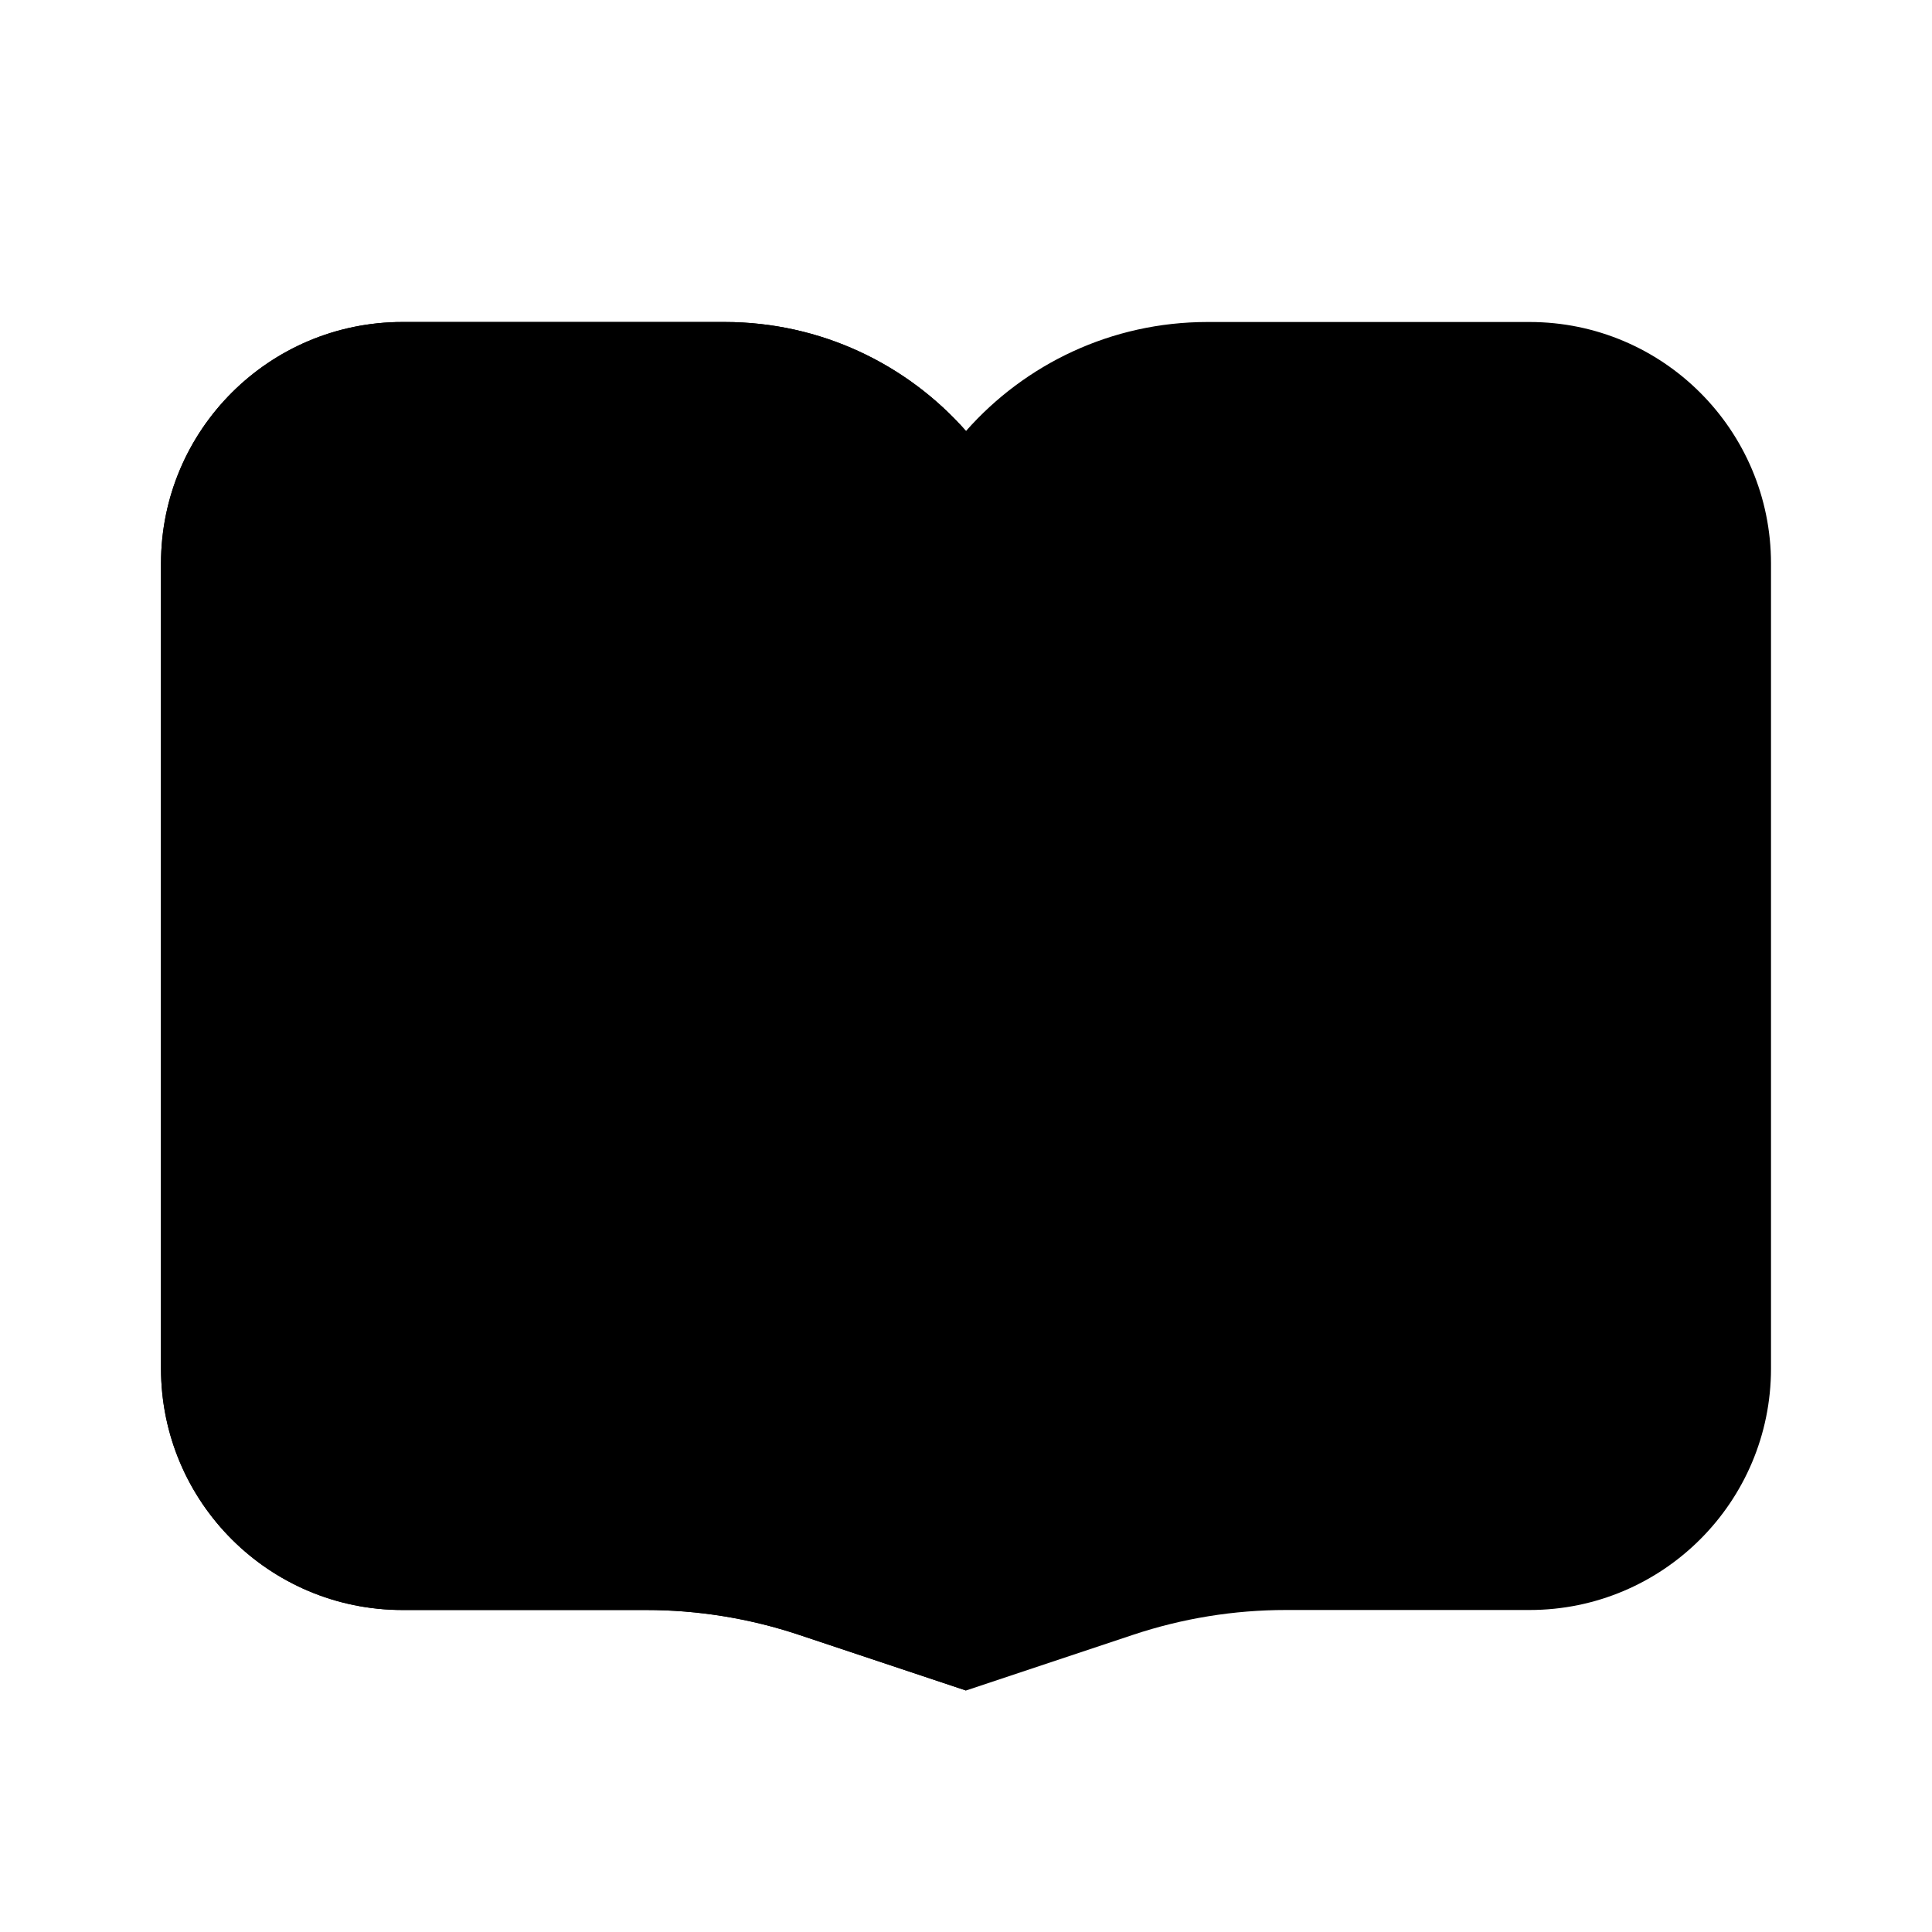 <svg width="100%" height="100%" viewBox="0 0 24 24" fill="none" xmlns="http://www.w3.org/2000/svg">
  <path fillRule="evenodd" clipRule="evenodd"
    d="M5 4C3.343 4 2 5.343 2 7V17C2 18.657 3.343 20 5 20H8.026C8.671 20 9.312 20.104 9.924 20.308L12 21L14.076 20.308C14.688 20.104 15.329 20 15.974 20H19C20.657 20 22 18.657 22 17V7C22 5.343 20.657 4 19 4H15C13.805 4 12.733 4.524 12 5.354C11.267 4.524 10.195 4 9 4H5Z"
    fill="url(#paint0_linear)" />
  <path fillRule="evenodd" clipRule="evenodd"
    d="M2 7C2 5.343 3.343 4 5 4H9C10.195 4 11.267 4.524 12 5.354L12 21L9.924 20.308C9.312 20.104 8.671 20 8.026 20H5C3.343 20 2 18.657 2 17V7Z"
    fill="url(#paint1_linear)" />
  <defs>
    <linearGradient id="paint0_linear" x1="12" y1="4" x2="12" y2="21" gradientUnits="userSpaceOnUse">
      <stop stopColor="#6073D8" />
      <stop offset="1" stopColor="#5C5ACA" />
    </linearGradient>
    <linearGradient id="paint1_linear" x1="7" y1="4" x2="7" y2="21" gradientUnits="userSpaceOnUse">
      <stop stopColor="white" />
      <stop offset="1" stopColor="#D1DAEE" />
    </linearGradient>
  </defs>
</svg>